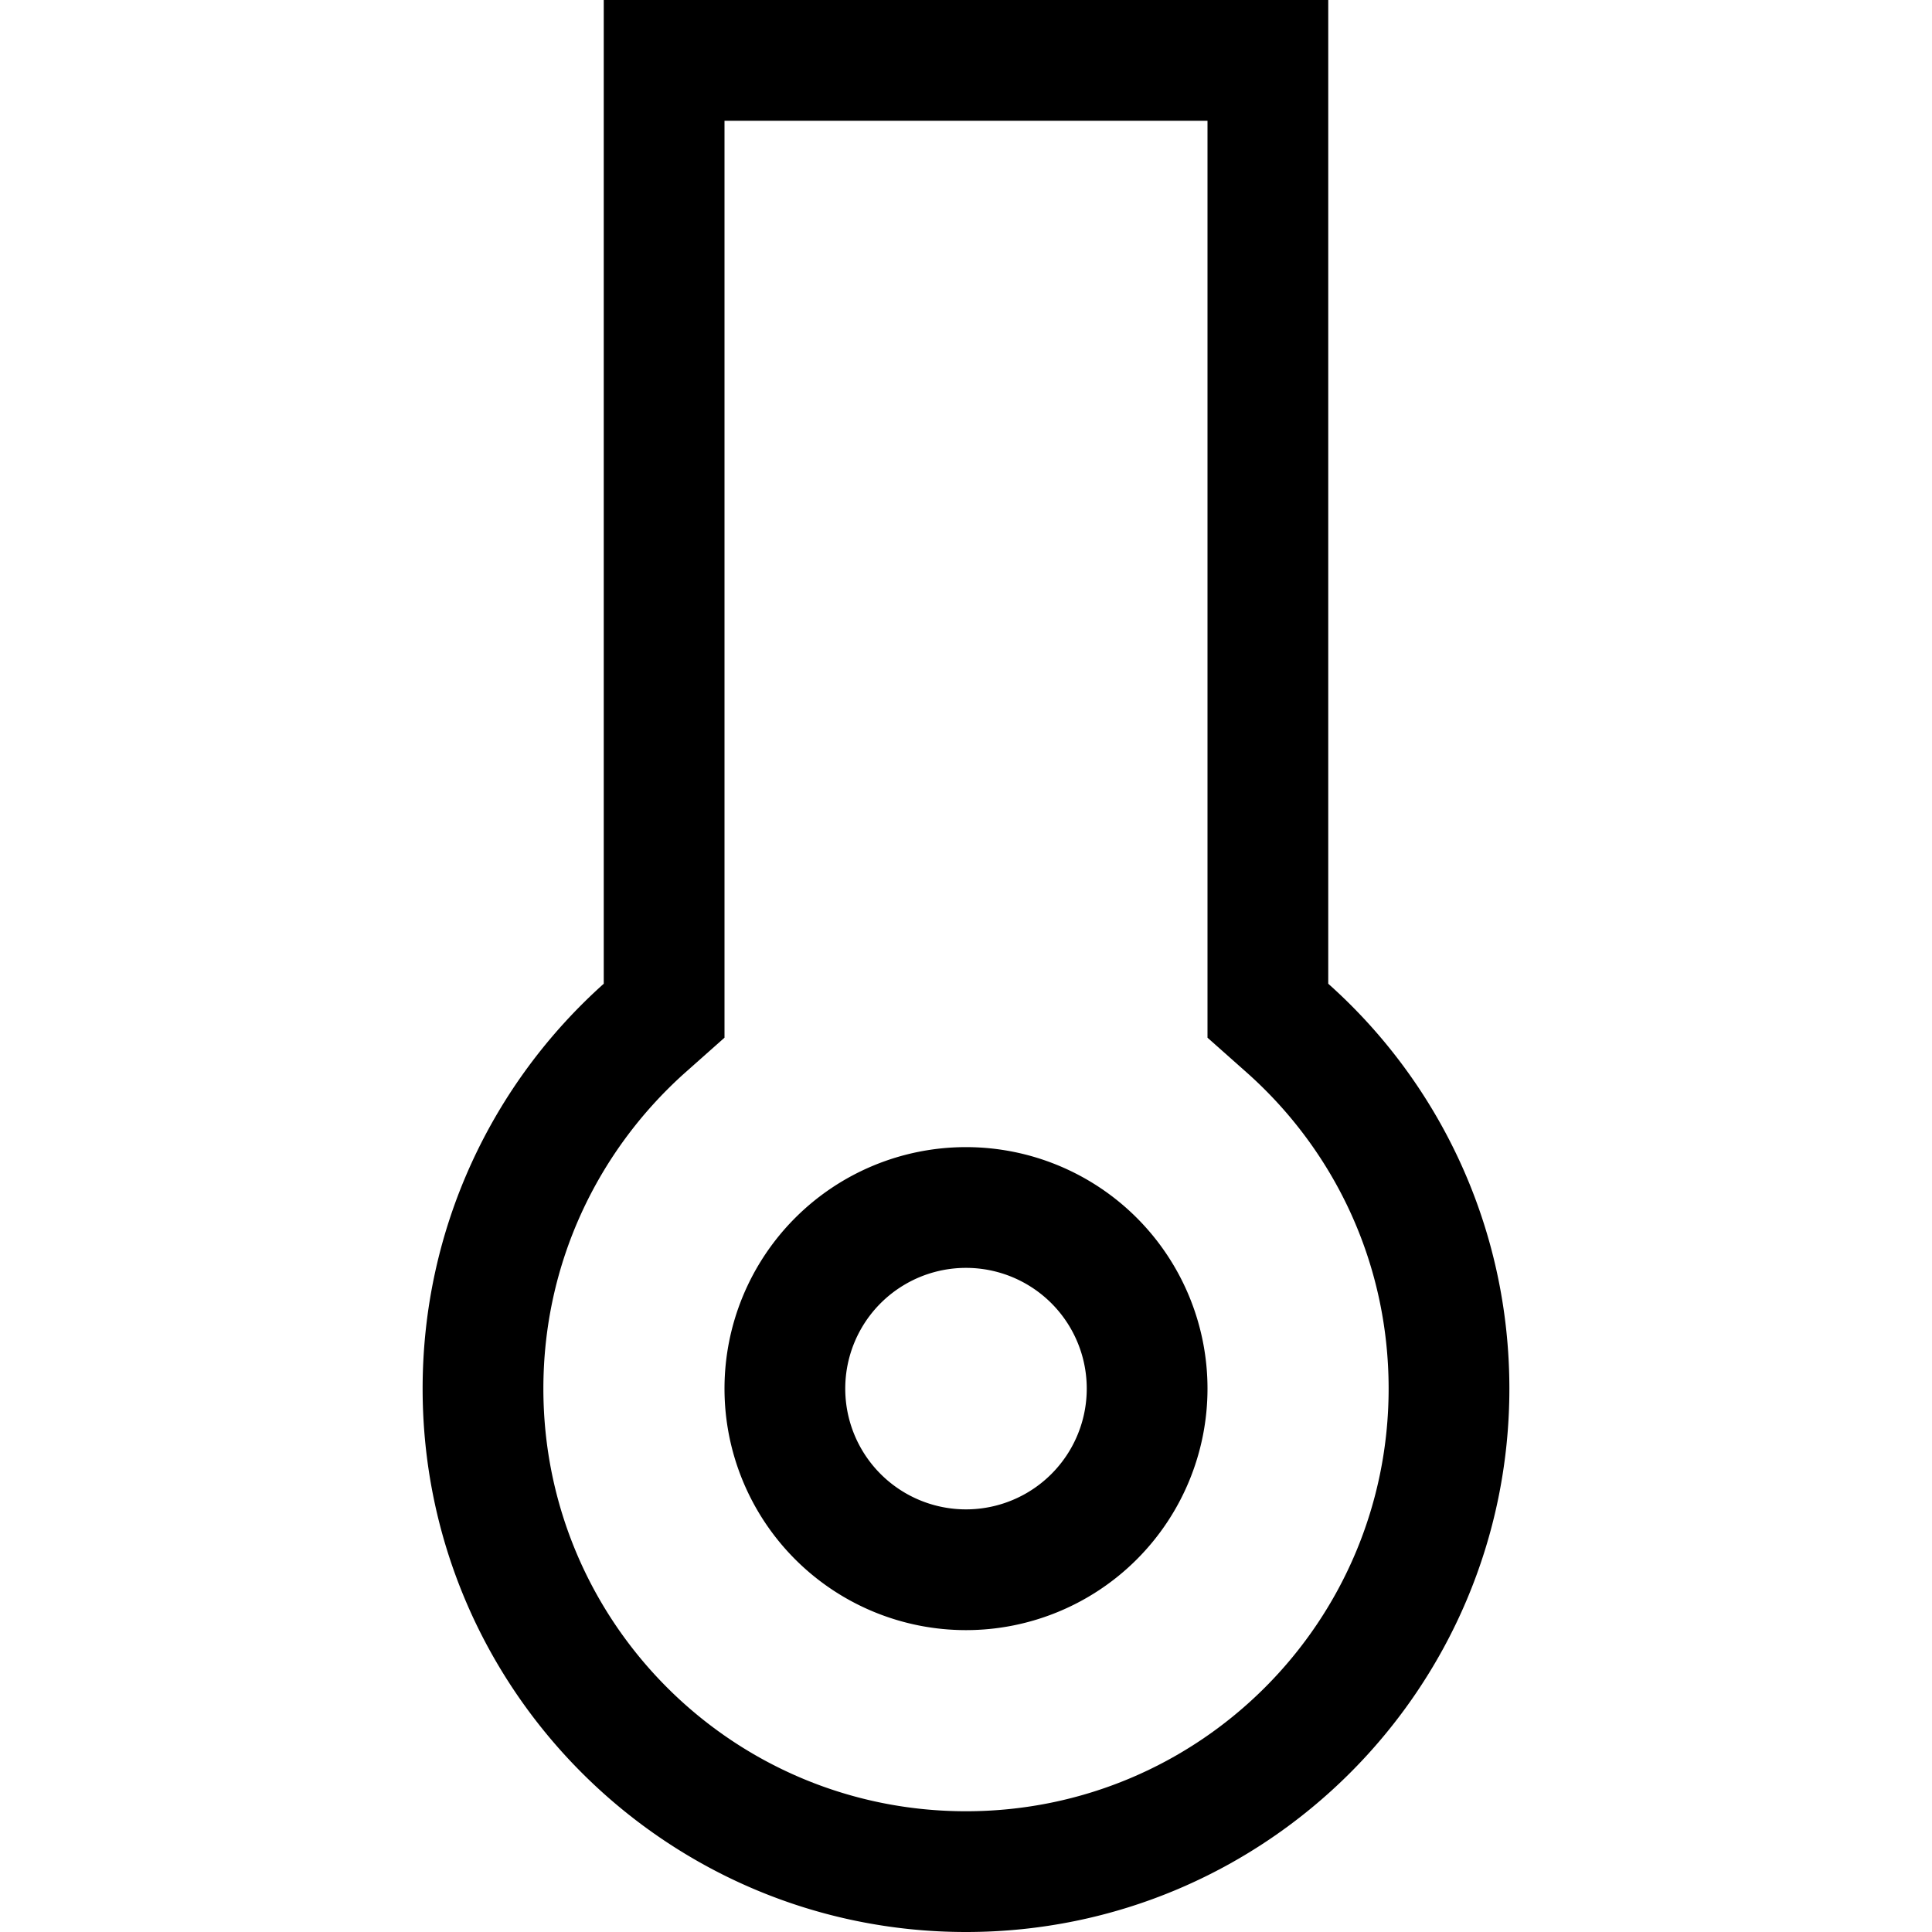 <svg xmlns="http://www.w3.org/2000/svg" width="24" height="24" viewBox="0 0 320 512">
    <path d="M85.3 284.5L96 275l0-14.3L96 32l128 0 0 228.7 0 14.3 10.7 9.5c23 20.6 37.3 50.3 37.3 83.5c0 61.9-50.1 112-112 112S48 429.9 48 368c0-33.2 14.4-62.9 37.3-83.5zM256 0L224 0 96 0 64 0l0 32 0 228.7C34.5 287.1 16 325.4 16 368c0 79.5 64.5 144 144 144s144-64.5 144-144c0-42.6-18.5-81-48-107.3L256 32l0-32zM128 368a32 32 0 1 1 64 0 32 32 0 1 1 -64 0zm96 0A64 64 0 1 0 96 368a64 64 0 1 0 128 0z"/>
</svg>